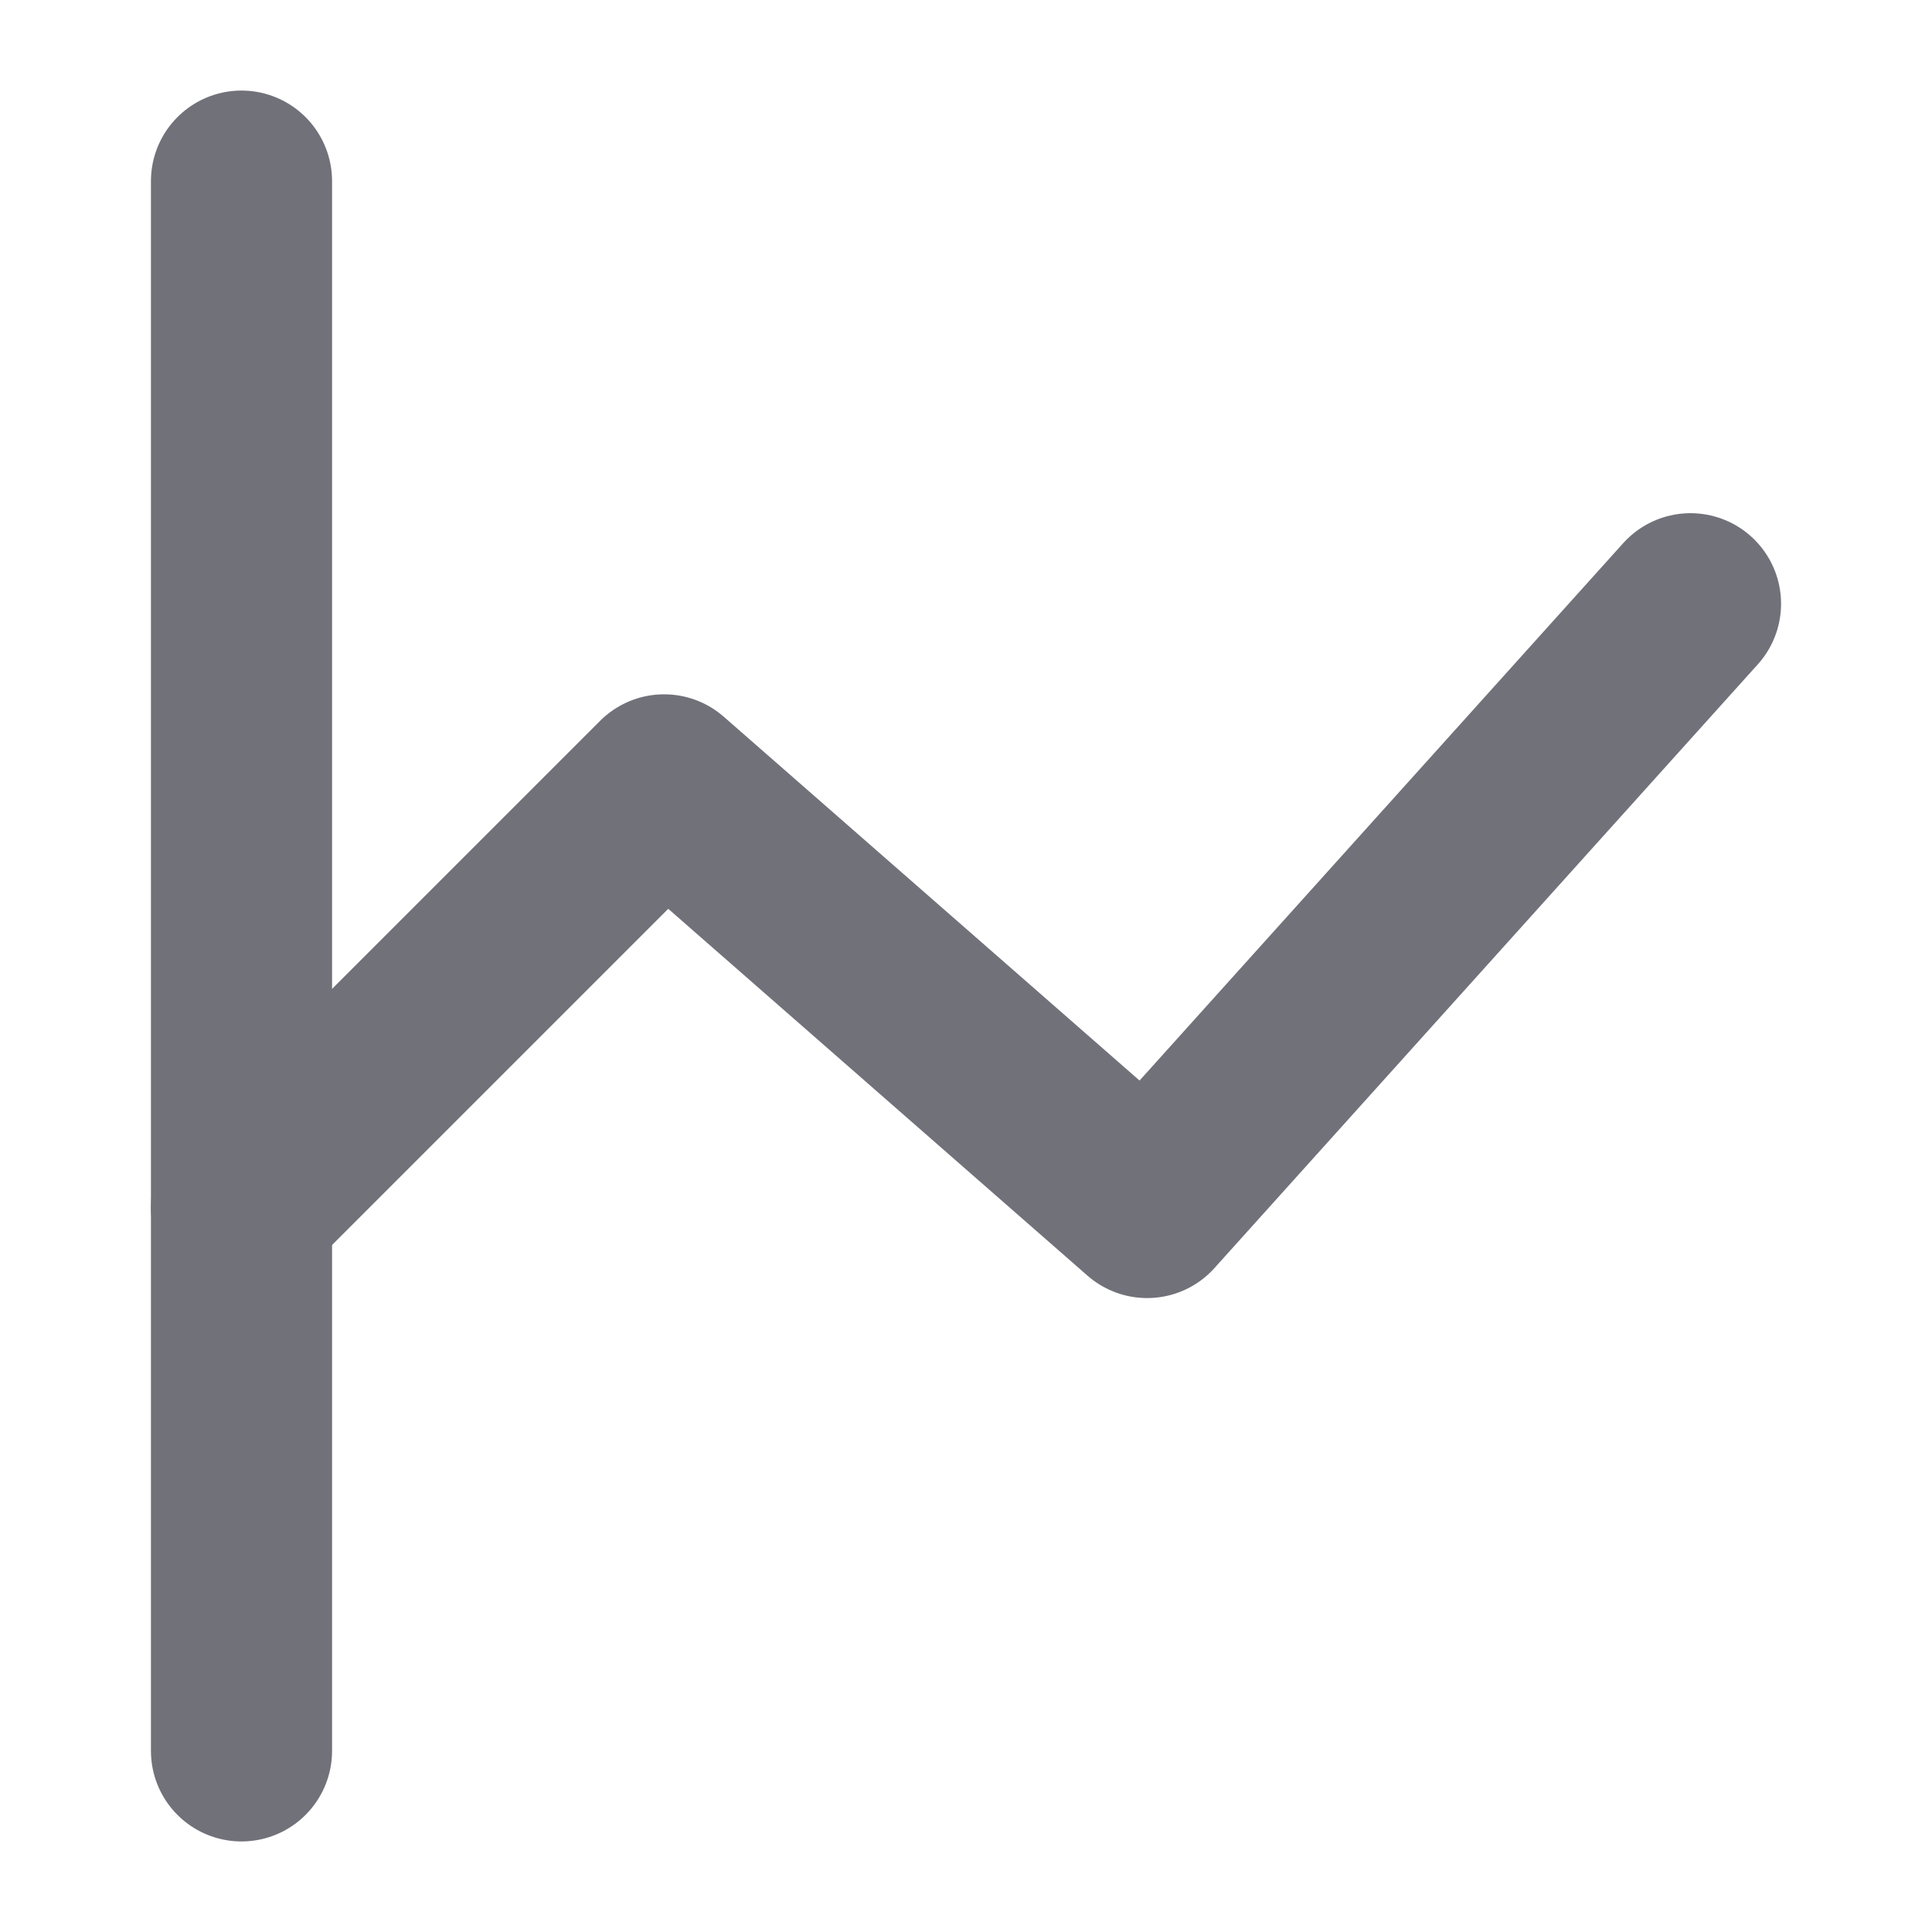 <svg width="16" height="16" viewBox="0 0 16 16" fill="none" xmlns="http://www.w3.org/2000/svg">
<path d="M2 1.5V14.5" stroke="#71717A" stroke-width="1.5" stroke-linecap="round"/>
<path d="M2 10L5.5 6.5L9.5 10L14 5" stroke="#71717A" stroke-width="1.5" stroke-linecap="round" stroke-linejoin="round"/>
</svg>
